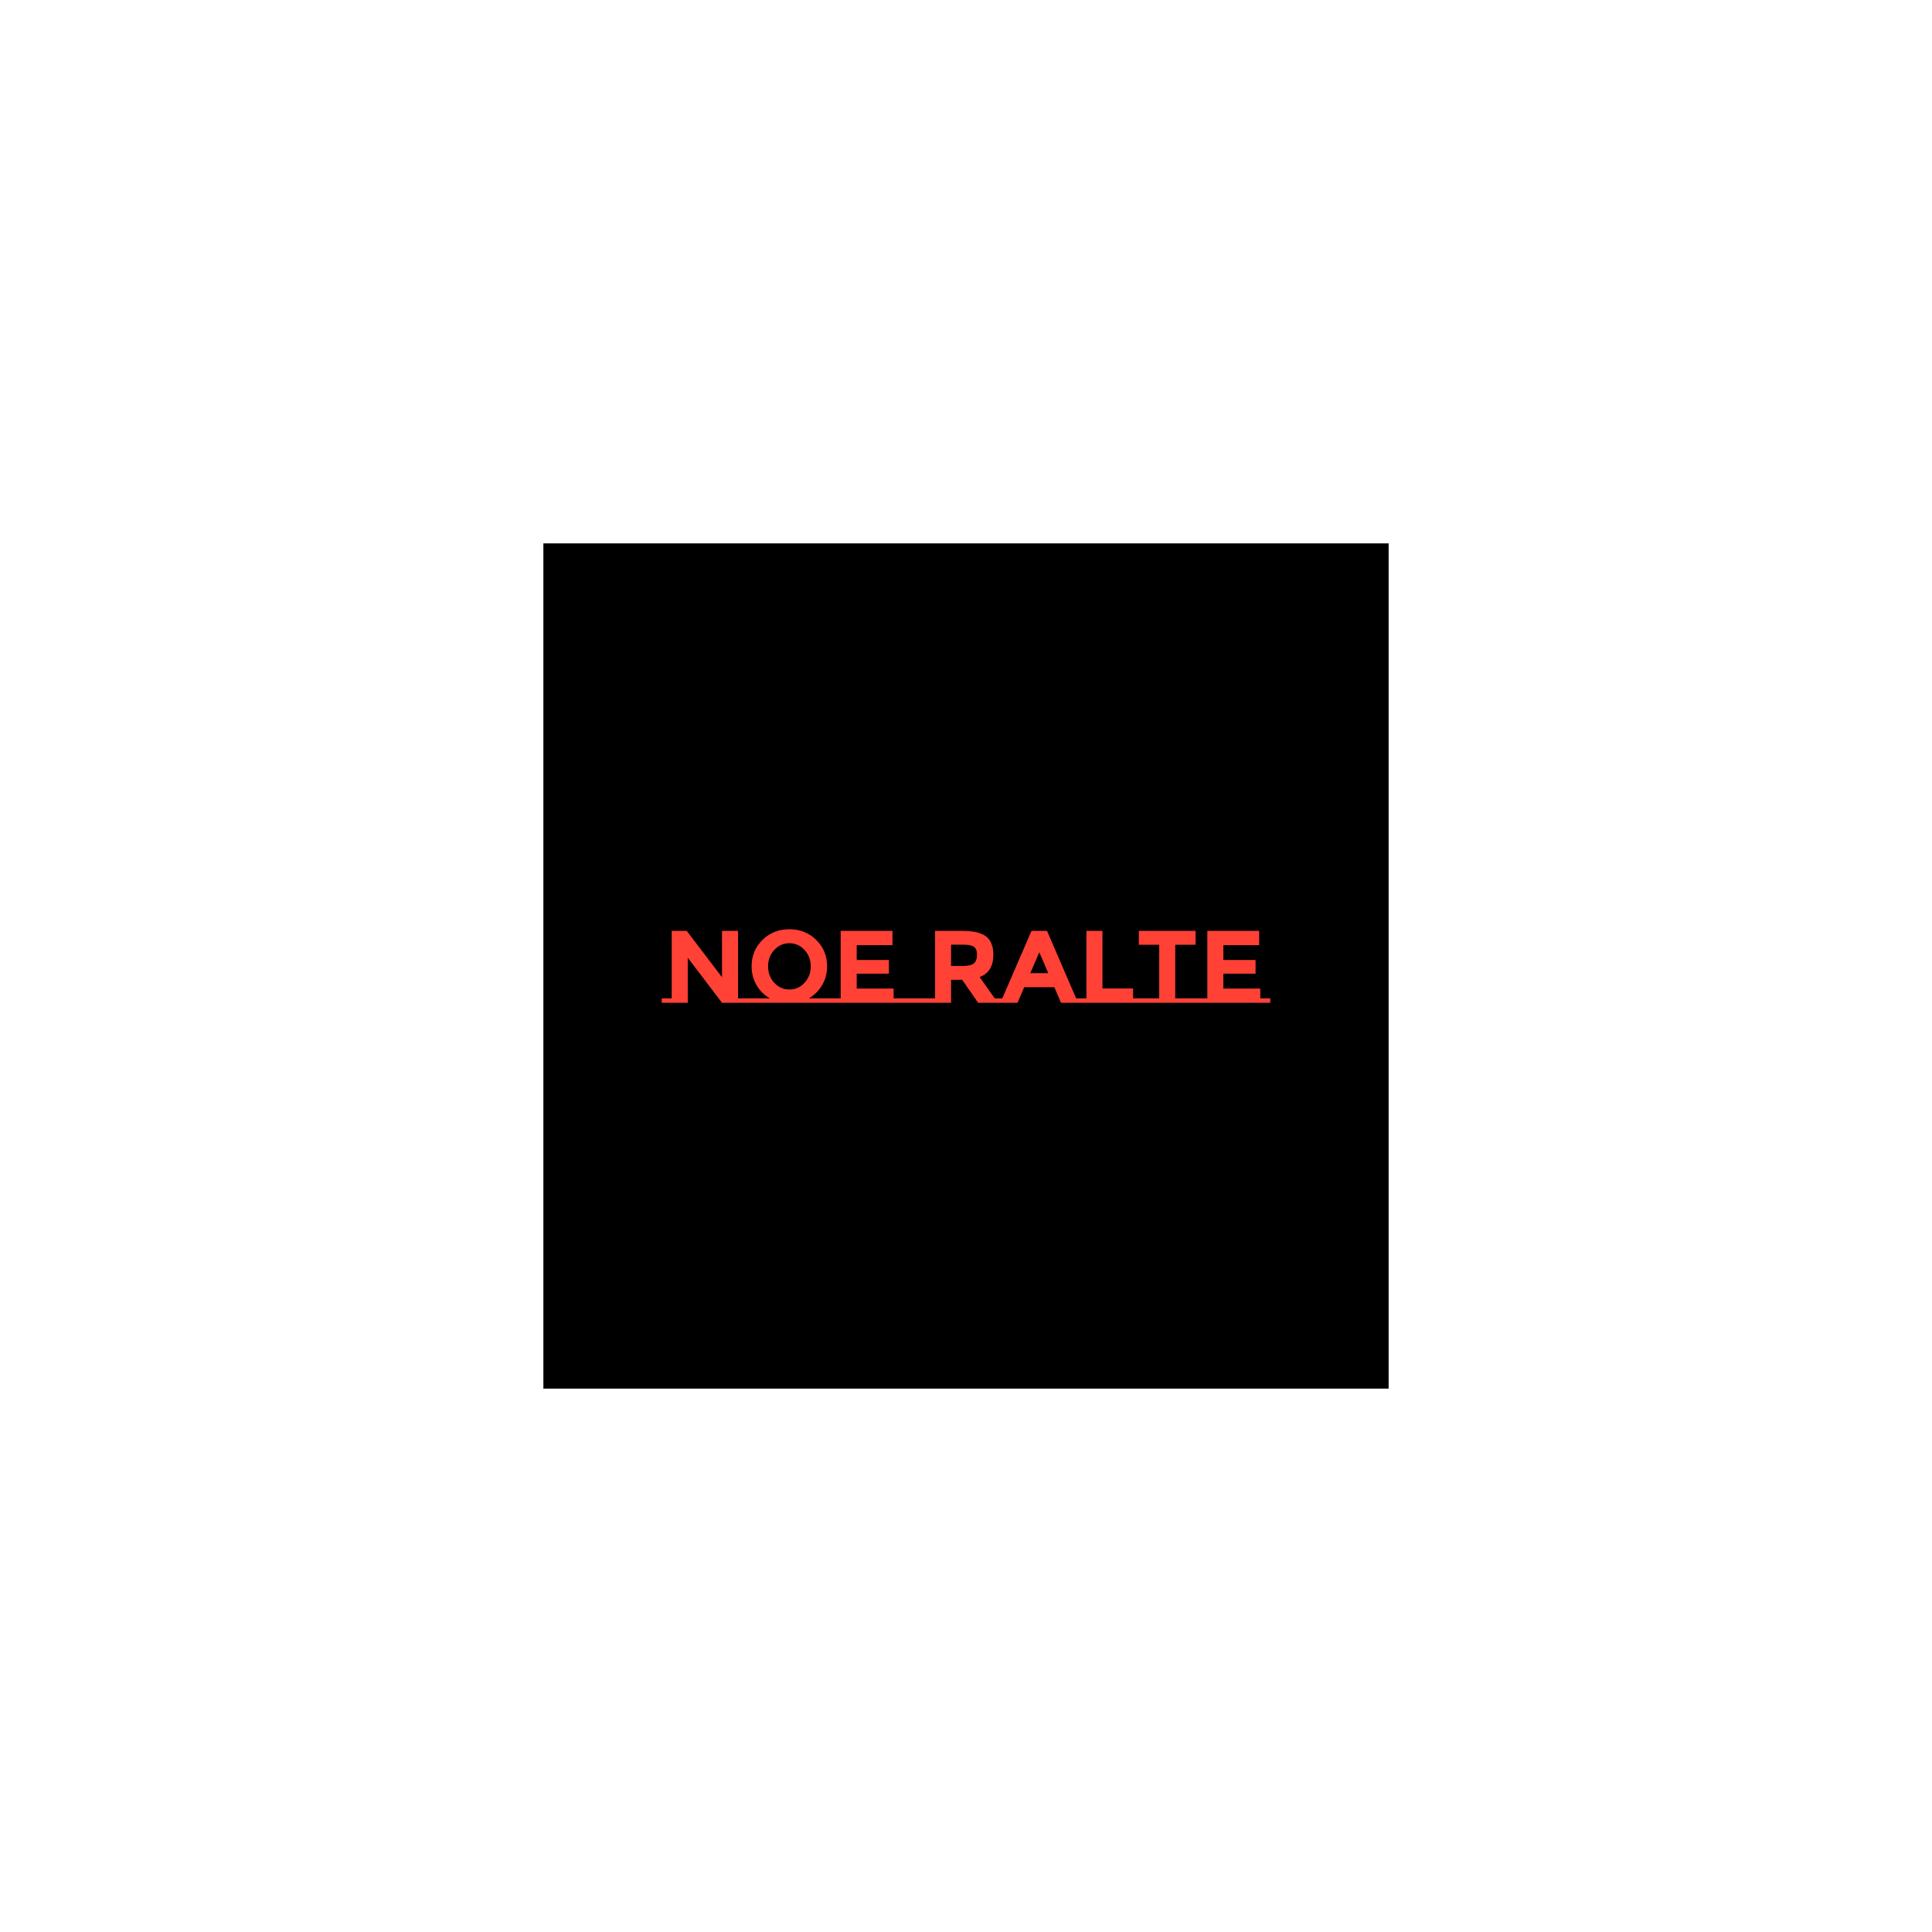 <svg xmlns="http://www.w3.org/2000/svg" version="1.1" xmlns:xlink="http://www.w3.org/1999/xlink" xmlns:svgjs="http://svgjs.dev/svgjs" width="1000" height="1000" viewBox="0 0 1000 1000"><rect width="1000" height="1000" fill="#ffffff"></rect><g transform="matrix(0.7,0,0,0.7,150,281.25)"><svg viewBox="0 0 512 320" data-background-color="#ffffff" preserveAspectRatio="xMidYMid meet" height="625" width="1000" xmlns="http://www.w3.org/2000/svg" xmlns:xlink="http://www.w3.org/1999/xlink"><g id="tight-bounds" transform="matrix(1,0,0,1,0,0)"><svg viewBox="0 0 512 320" height="320" width="512"><g><svg></svg></g><g><svg viewBox="0 0 512 320" height="320" width="512"><g><path xmlns="http://www.w3.org/2000/svg" d="M96 320l0-320 320 0 0 320z" fill="#000000" fill-rule="nonzero" stroke="none" stroke-width="1" stroke-linecap="butt" stroke-linejoin="miter" stroke-miterlimit="10" stroke-dasharray="" stroke-dashoffset="0" font-family="none" font-weight="none" font-size="none" text-anchor="none" style="mix-blend-mode: normal" data-fill-palette-color="tertiary"></path></g><g transform="matrix(1,0,0,1,140.8,146.082)"><svg viewBox="0 0 230.4 27.836" height="27.836" width="230.4"><g><svg viewBox="0 0 230.4 27.836" height="27.836" width="230.4"><g><svg viewBox="0 0 230.4 27.836" height="27.836" width="230.4"><g><svg viewBox="0 0 230.4 27.836" height="27.836" width="230.4"><g><svg viewBox="0 0 230.4 27.836" height="27.836" width="230.4"><g><svg viewBox="0 0 230.4 27.836" height="27.836" width="230.4"><g transform="matrix(1,0,0,1,0,0)"><svg width="230.4" viewBox="-0.55 -35.75 295.88 35.75" height="27.836" data-palette-color="#ff4136"><path d="M-0.55-2.15L4.3-2.15 4.3-34.95 11.6-34.95 28.75-12.45 28.75-34.95 36.55-34.95 36.55-2.15 41.4-2.15 41.4 0 28.75 0 12.1-21.9 12.1 0-0.55 0-0.55-2.15ZM71-2.15L82.15-2.15 82.15 0 40.85 0 40.85-2.15 52-2.15Q47.9-4.5 45.52-8.6 43.15-12.7 43.15-17.7L43.15-17.7Q43.15-25.4 48.45-30.58 53.75-35.75 61.5-35.75 69.25-35.75 74.55-30.58 79.85-25.4 79.85-17.7L79.85-17.7Q79.85-12.7 77.45-8.6 75.05-4.5 71-2.15L71-2.15ZM71.9-17.68Q71.9-22.35 68.9-25.65 65.9-28.95 61.52-28.95 57.15-28.95 54.15-25.65 51.15-22.35 51.15-17.68 51.15-13 54.15-9.73 57.15-6.45 61.52-6.45 65.9-6.45 68.9-9.73 71.9-13 71.9-17.68ZM81.6-2.15L86.45-2.15 86.45-34.95 111.65-34.95 111.65-28 94.25-28 94.25-20.8 109.9-20.8 109.9-14.15 94.25-14.15 94.25-6.9 112.2-6.9 112.2-2.15 117.05-2.15 117.05 0 81.6 0 81.6-2.15ZM114.84-2.15L128.04-2.15 128.04 0 114.84 0 114.84-2.15ZM127.49-2.15L132.34-2.15 132.34-34.95 145.59-34.95Q153.74-34.95 157.22-32.2 160.69-29.45 160.69-23.35L160.69-23.35Q160.69-14.95 154.04-12.5L154.04-12.5 161.34-2.15 166.04-2.15 166.04 0 153.29 0 145.54-11.15 140.14-11.15 140.14 0 127.49 0 127.49-2.15ZM145.84-17.9Q149.84-17.9 151.29-19.2 152.74-20.5 152.74-23.33 152.74-26.15 151.24-27.2 149.74-28.25 145.99-28.25L145.99-28.25 140.14-28.25 140.14-17.9 145.84-17.9ZM200.94-2.15L206.74-2.15 206.74 0 193.59 0 190.34-7.55 175.69-7.55 172.44 0 159.29 0 159.29-2.15 165.04-2.15 179.24-34.95 186.79-34.95 200.94-2.15ZM187.39-14.4L183.04-24.55 178.64-14.4 187.39-14.4ZM228.64-2.15L233.49-2.15 233.49 0 201.09 0 201.09-2.15 205.94-2.15 205.94-34.95 213.74-34.95 213.74-6.95 228.64-6.95 228.64-2.15ZM249.13-2.15L260.43-2.15 260.43 0 230.03 0 230.03-2.15 241.33-2.15 241.33-28.2 231.43-28.2 231.43-34.95 259.03-34.95 259.03-28.2 249.13-28.2 249.13-2.15ZM259.88-2.15L264.73-2.15 264.73-34.95 289.93-34.95 289.93-28 272.53-28 272.53-20.8 288.18-20.8 288.18-14.15 272.53-14.15 272.53-6.9 290.48-6.9 290.48-2.15 295.33-2.15 295.33 0 259.88 0 259.88-2.15Z" opacity="1" transform="matrix(1,0,0,1,0,0)" fill="#ff4136" class="undefined-text-0" data-fill-palette-color="quaternary" id="text-0"></path></svg></g></svg></g></svg></g></svg></g><g></g></svg></g></svg></g></svg></g></svg></g><defs></defs></svg><rect width="512" height="320" fill="none" stroke="none" visibility="hidden"></rect></g></svg></g></svg>